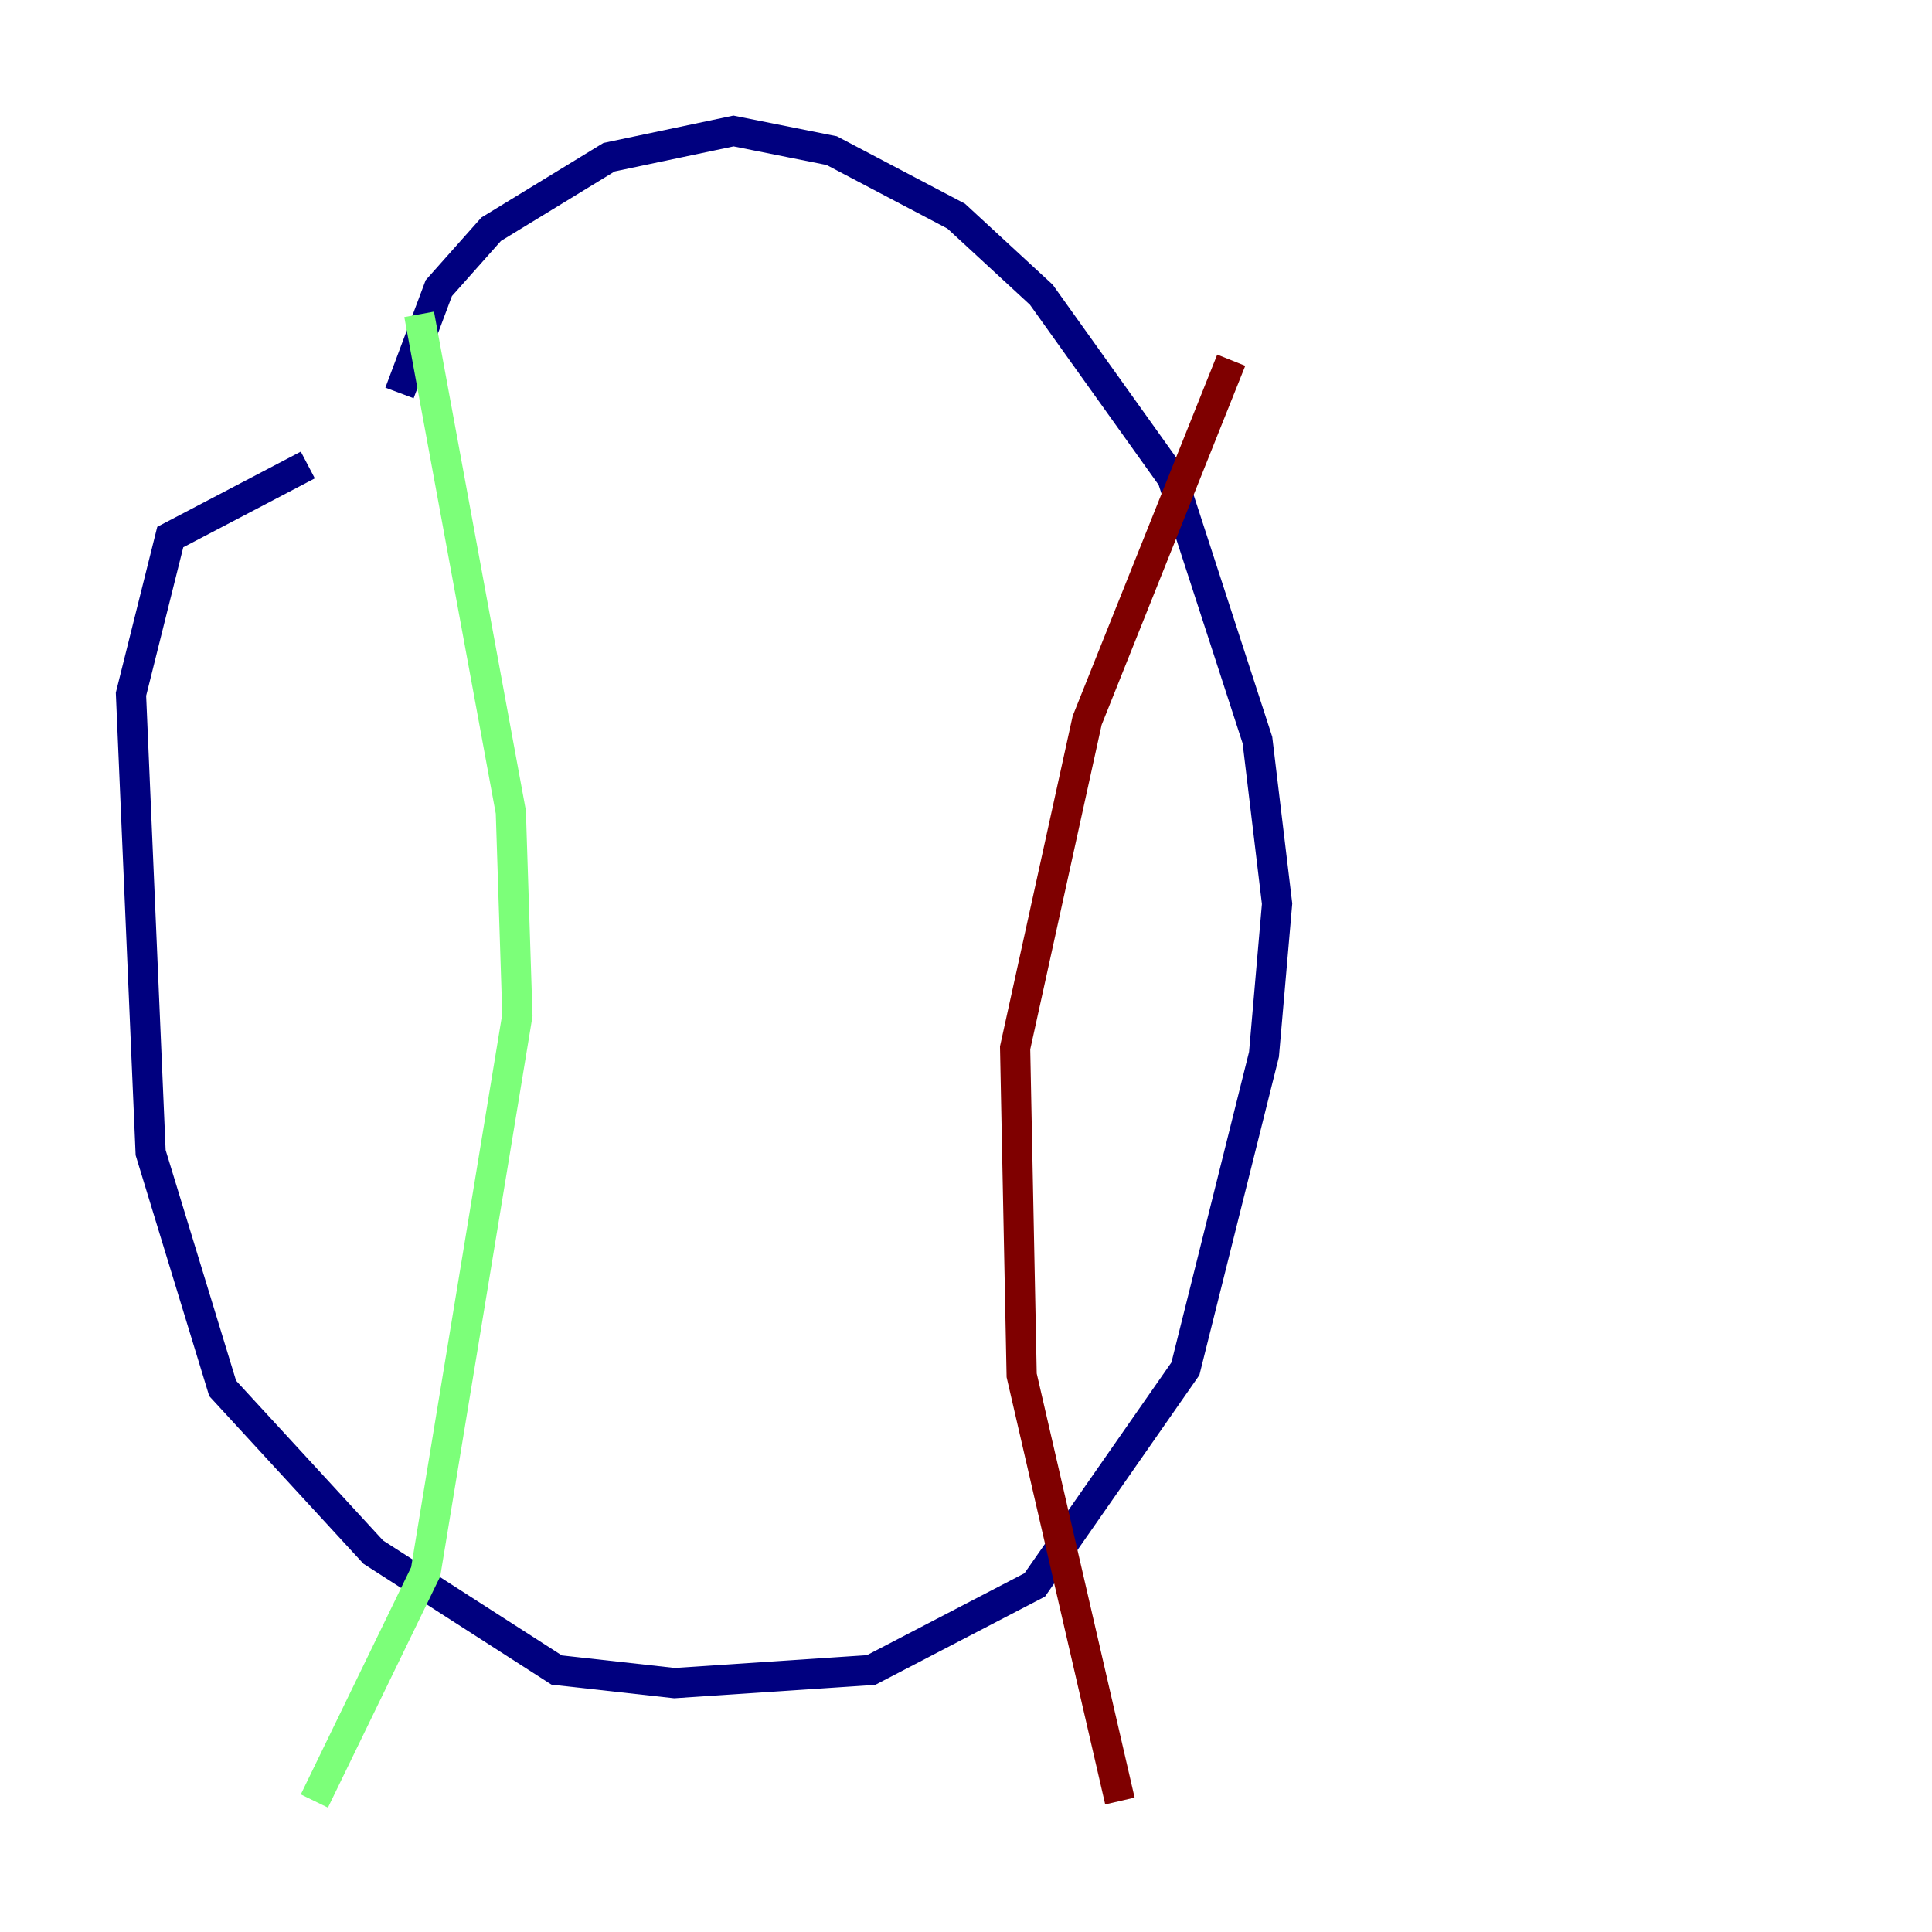 <?xml version="1.0" encoding="utf-8" ?>
<svg baseProfile="tiny" height="128" version="1.2" viewBox="0,0,128,128" width="128" xmlns="http://www.w3.org/2000/svg" xmlns:ev="http://www.w3.org/2001/xml-events" xmlns:xlink="http://www.w3.org/1999/xlink"><defs /><polyline fill="none" points="26.468,26.034 29.071,19.091 32.542,15.186 40.352,10.414 48.597,8.678 55.105,9.98 63.349,14.319 68.99,19.525 77.668,31.675 83.308,49.031 84.61,59.878 83.742,69.858 78.536,90.685 68.556,105.003 57.709,110.644 44.691,111.512 36.881,110.644 24.732,102.834 14.752,91.986 9.98,76.366 8.678,45.993 11.281,35.58 20.393,30.807" stroke="#00007f" stroke-width="2" /><polyline fill="none" points="27.77,20.827 33.844,53.803 34.278,67.254 28.203,104.136 20.827,119.322" stroke="#7cff79" stroke-width="2" /><polyline fill="none" points="81.573,23.864 72.027,47.729 67.254,69.424 67.688,91.119 74.197,119.322" stroke="#7f0000" stroke-width="2" /></svg>